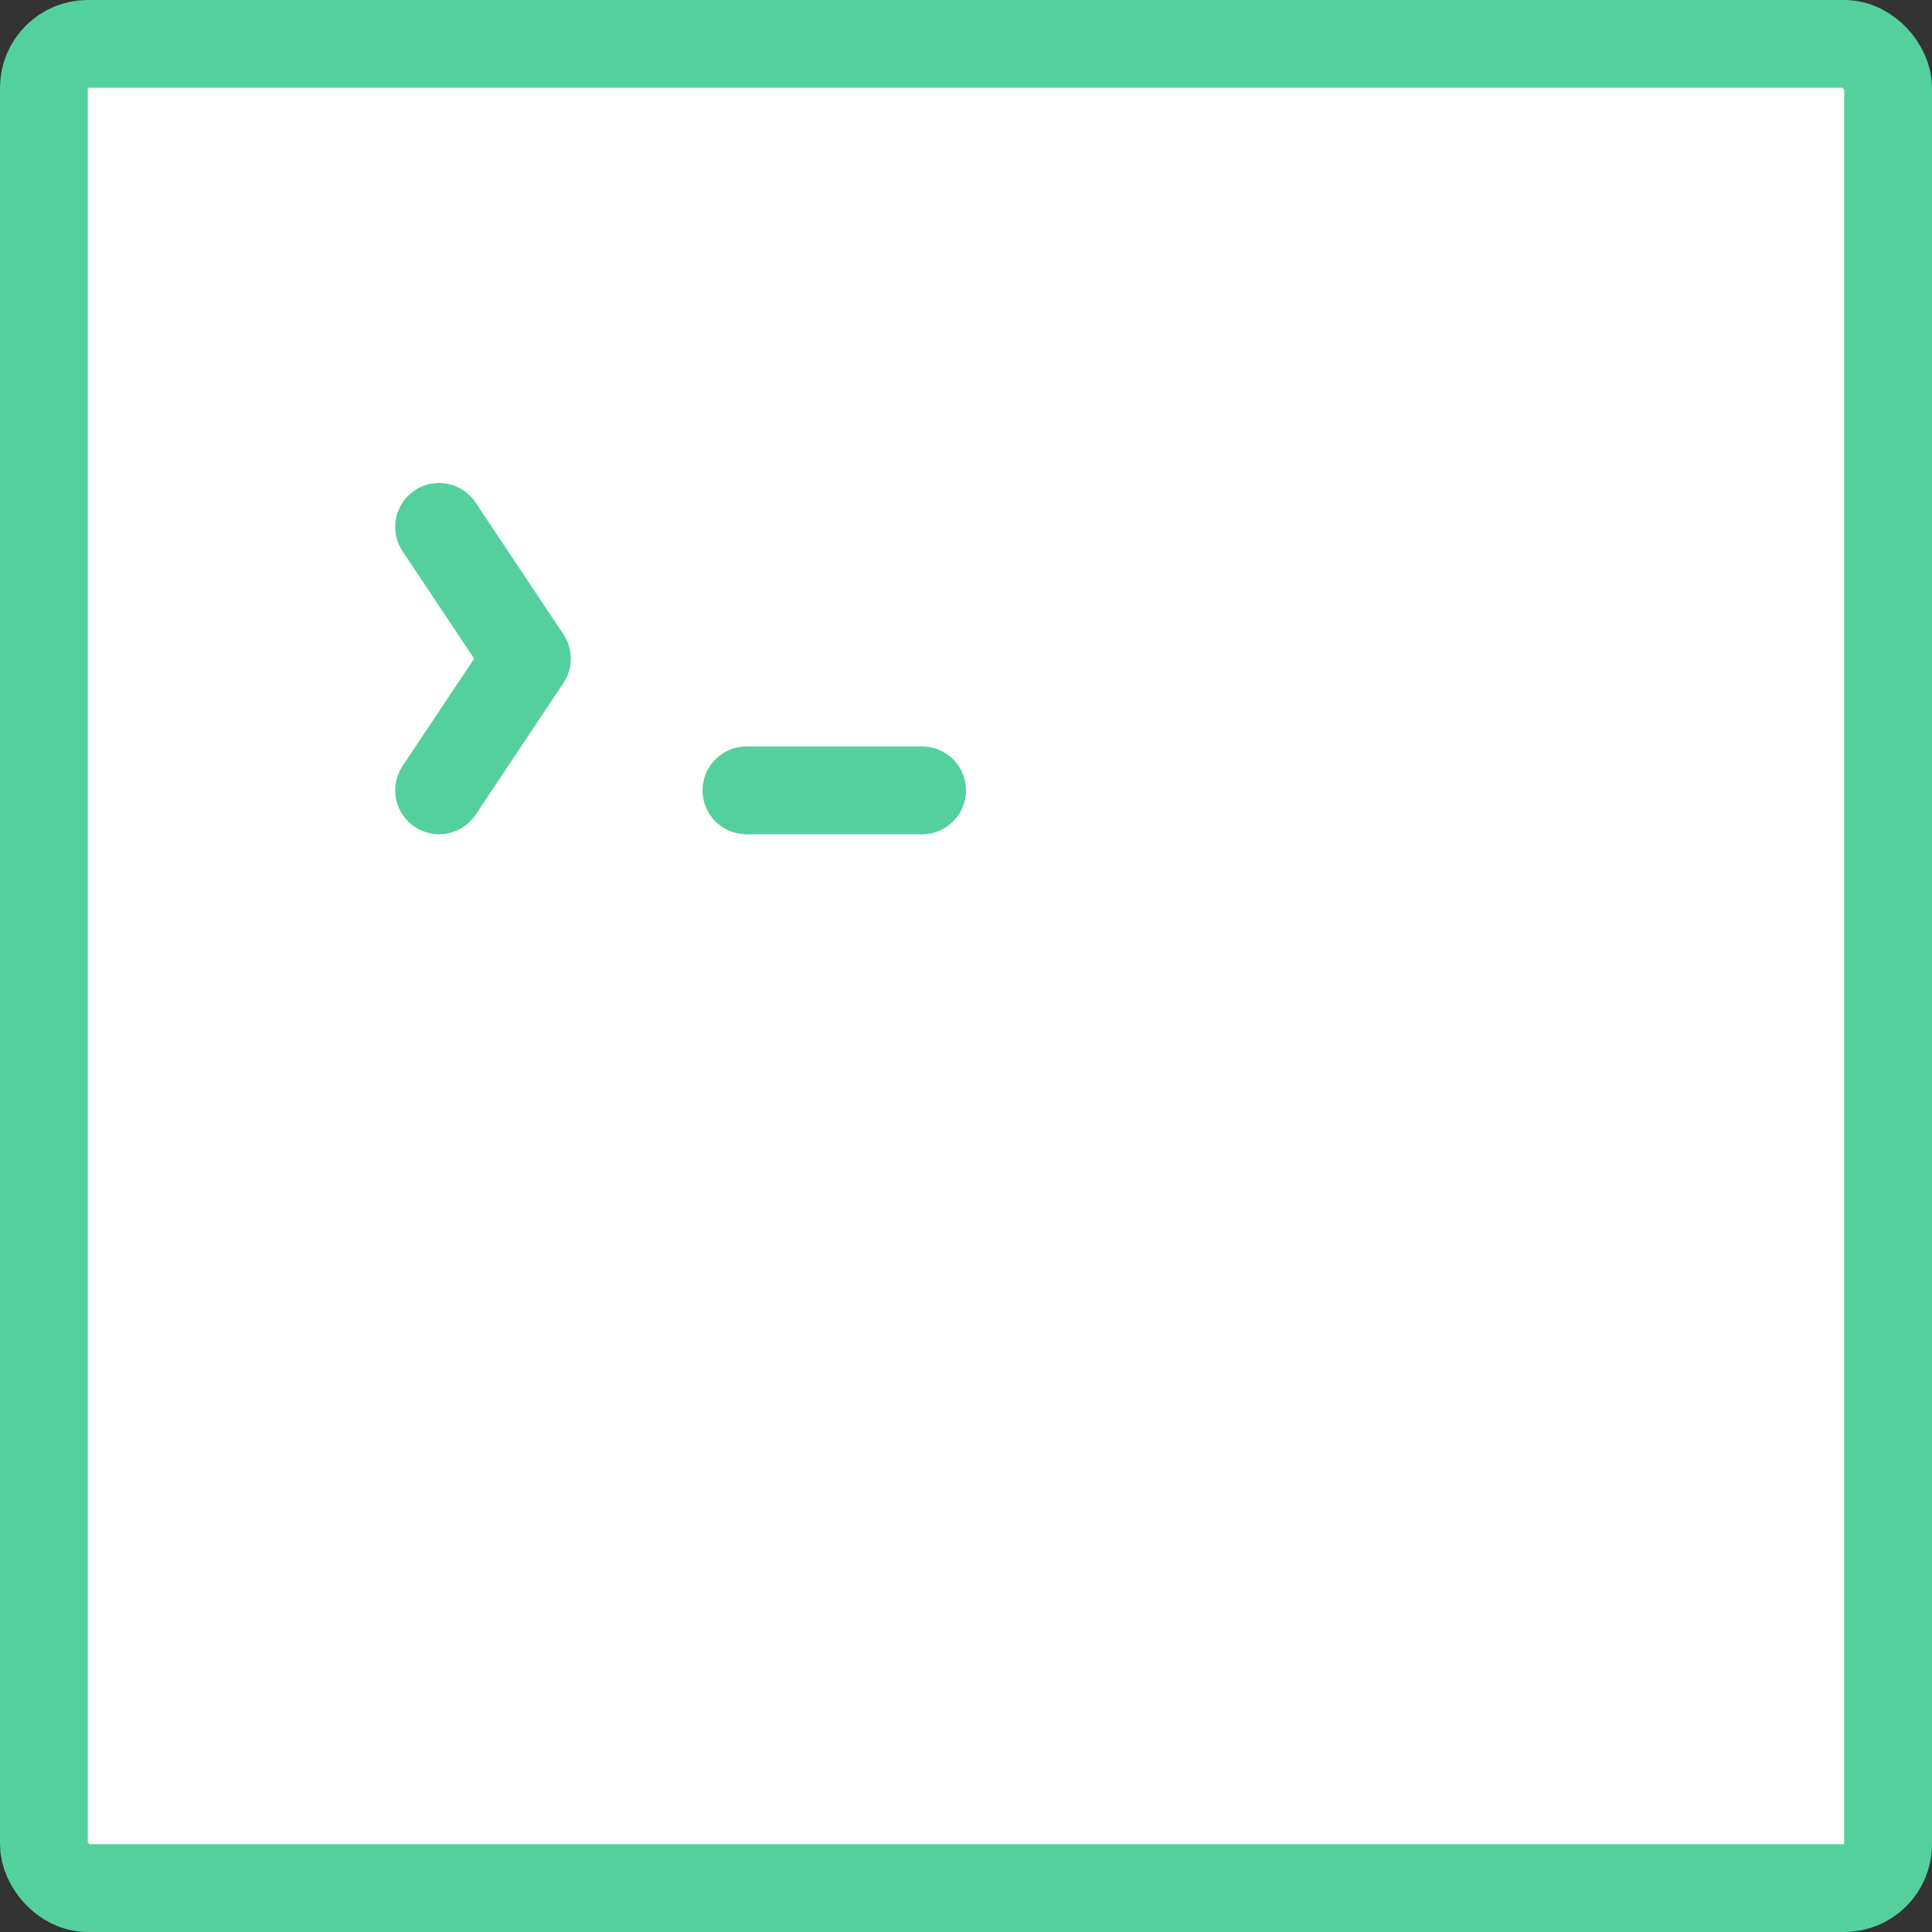 <?xml version="1.0" encoding="UTF-8" standalone="no"?>
<svg width="44px" height="44px" viewBox="0 0 44 44" version="1.1" xmlns="http://www.w3.org/2000/svg" xmlns:xlink="http://www.w3.org/1999/xlink" xmlns:sketch="http://www.bohemiancoding.com/sketch/ns">
    <rect x="0" y="0" width="44" height="44" fill="#333333" stroke="none"/>
    <!-- Generator: Sketch 3.2.2 (9983) - http://www.bohemiancoding.com/sketch -->
    <title>代码2</title>
    <desc>Created with Sketch.</desc>
    <defs></defs>
    <g id="Page-1" stroke="none" stroke-width="1" fill="none" fill-rule="evenodd" sketch:type="MSPage">
        <g id="icon" sketch:type="MSArtboardGroup" transform="translate(-98, -50)">
            <g id="代码2" sketch:type="MSLayerGroup" transform="translate(99, 51)">
                <rect id="Rectangle-151" stroke="#54D09F" stroke-width="2" fill="#FFFFFF" sketch:type="MSShapeGroup" x="0" y="0" width="42" height="42" rx="1"></rect>
                <rect id="Rectangle-152" fill="#54D09F" sketch:type="MSShapeGroup" x="16" y="16" width="4" height="2"></rect>
                <circle id="Oval-39" fill="#54D09F" sketch:type="MSShapeGroup" cx="20" cy="17" r="1"></circle>
                <circle id="Oval-40" fill="#54D09F" sketch:type="MSShapeGroup" cx="16" cy="17" r="1"></circle>
                <g id="Imported-Layers-2" transform="translate(8, 10)" sketch:type="MSShapeGroup">
                    <path d="M1,1 L3,4 M3,4 L1,7" id="Stroke-1" stroke="#54D09F" stroke-width="2"></path>
                    <path d="M3,3 C3.552,3 4,3.448 4,4 C4,4.552 3.552,5 3,5 C2.448,5 2,4.552 2,4 C2,3.448 2.448,3 3,3" id="Fill-2" fill="#54D09F"></path>
                    <path d="M1,0 C1.552,0 2,0.448 2,1 C2,1.552 1.552,2 1,2 C0.448,2 0,1.552 0,1 C0,0.448 0.448,0 1,0" id="Fill-3" fill="#54D09F"></path>
                    <path d="M1,6 C1.552,6 2,6.448 2,7 C2,7.552 1.552,8 1,8 C0.448,8 0,7.552 0,7 C0,6.448 0.448,6 1,6" id="Fill-4" fill="#54D09F"></path>
                </g>
            </g>
        </g>
    </g>
</svg>
